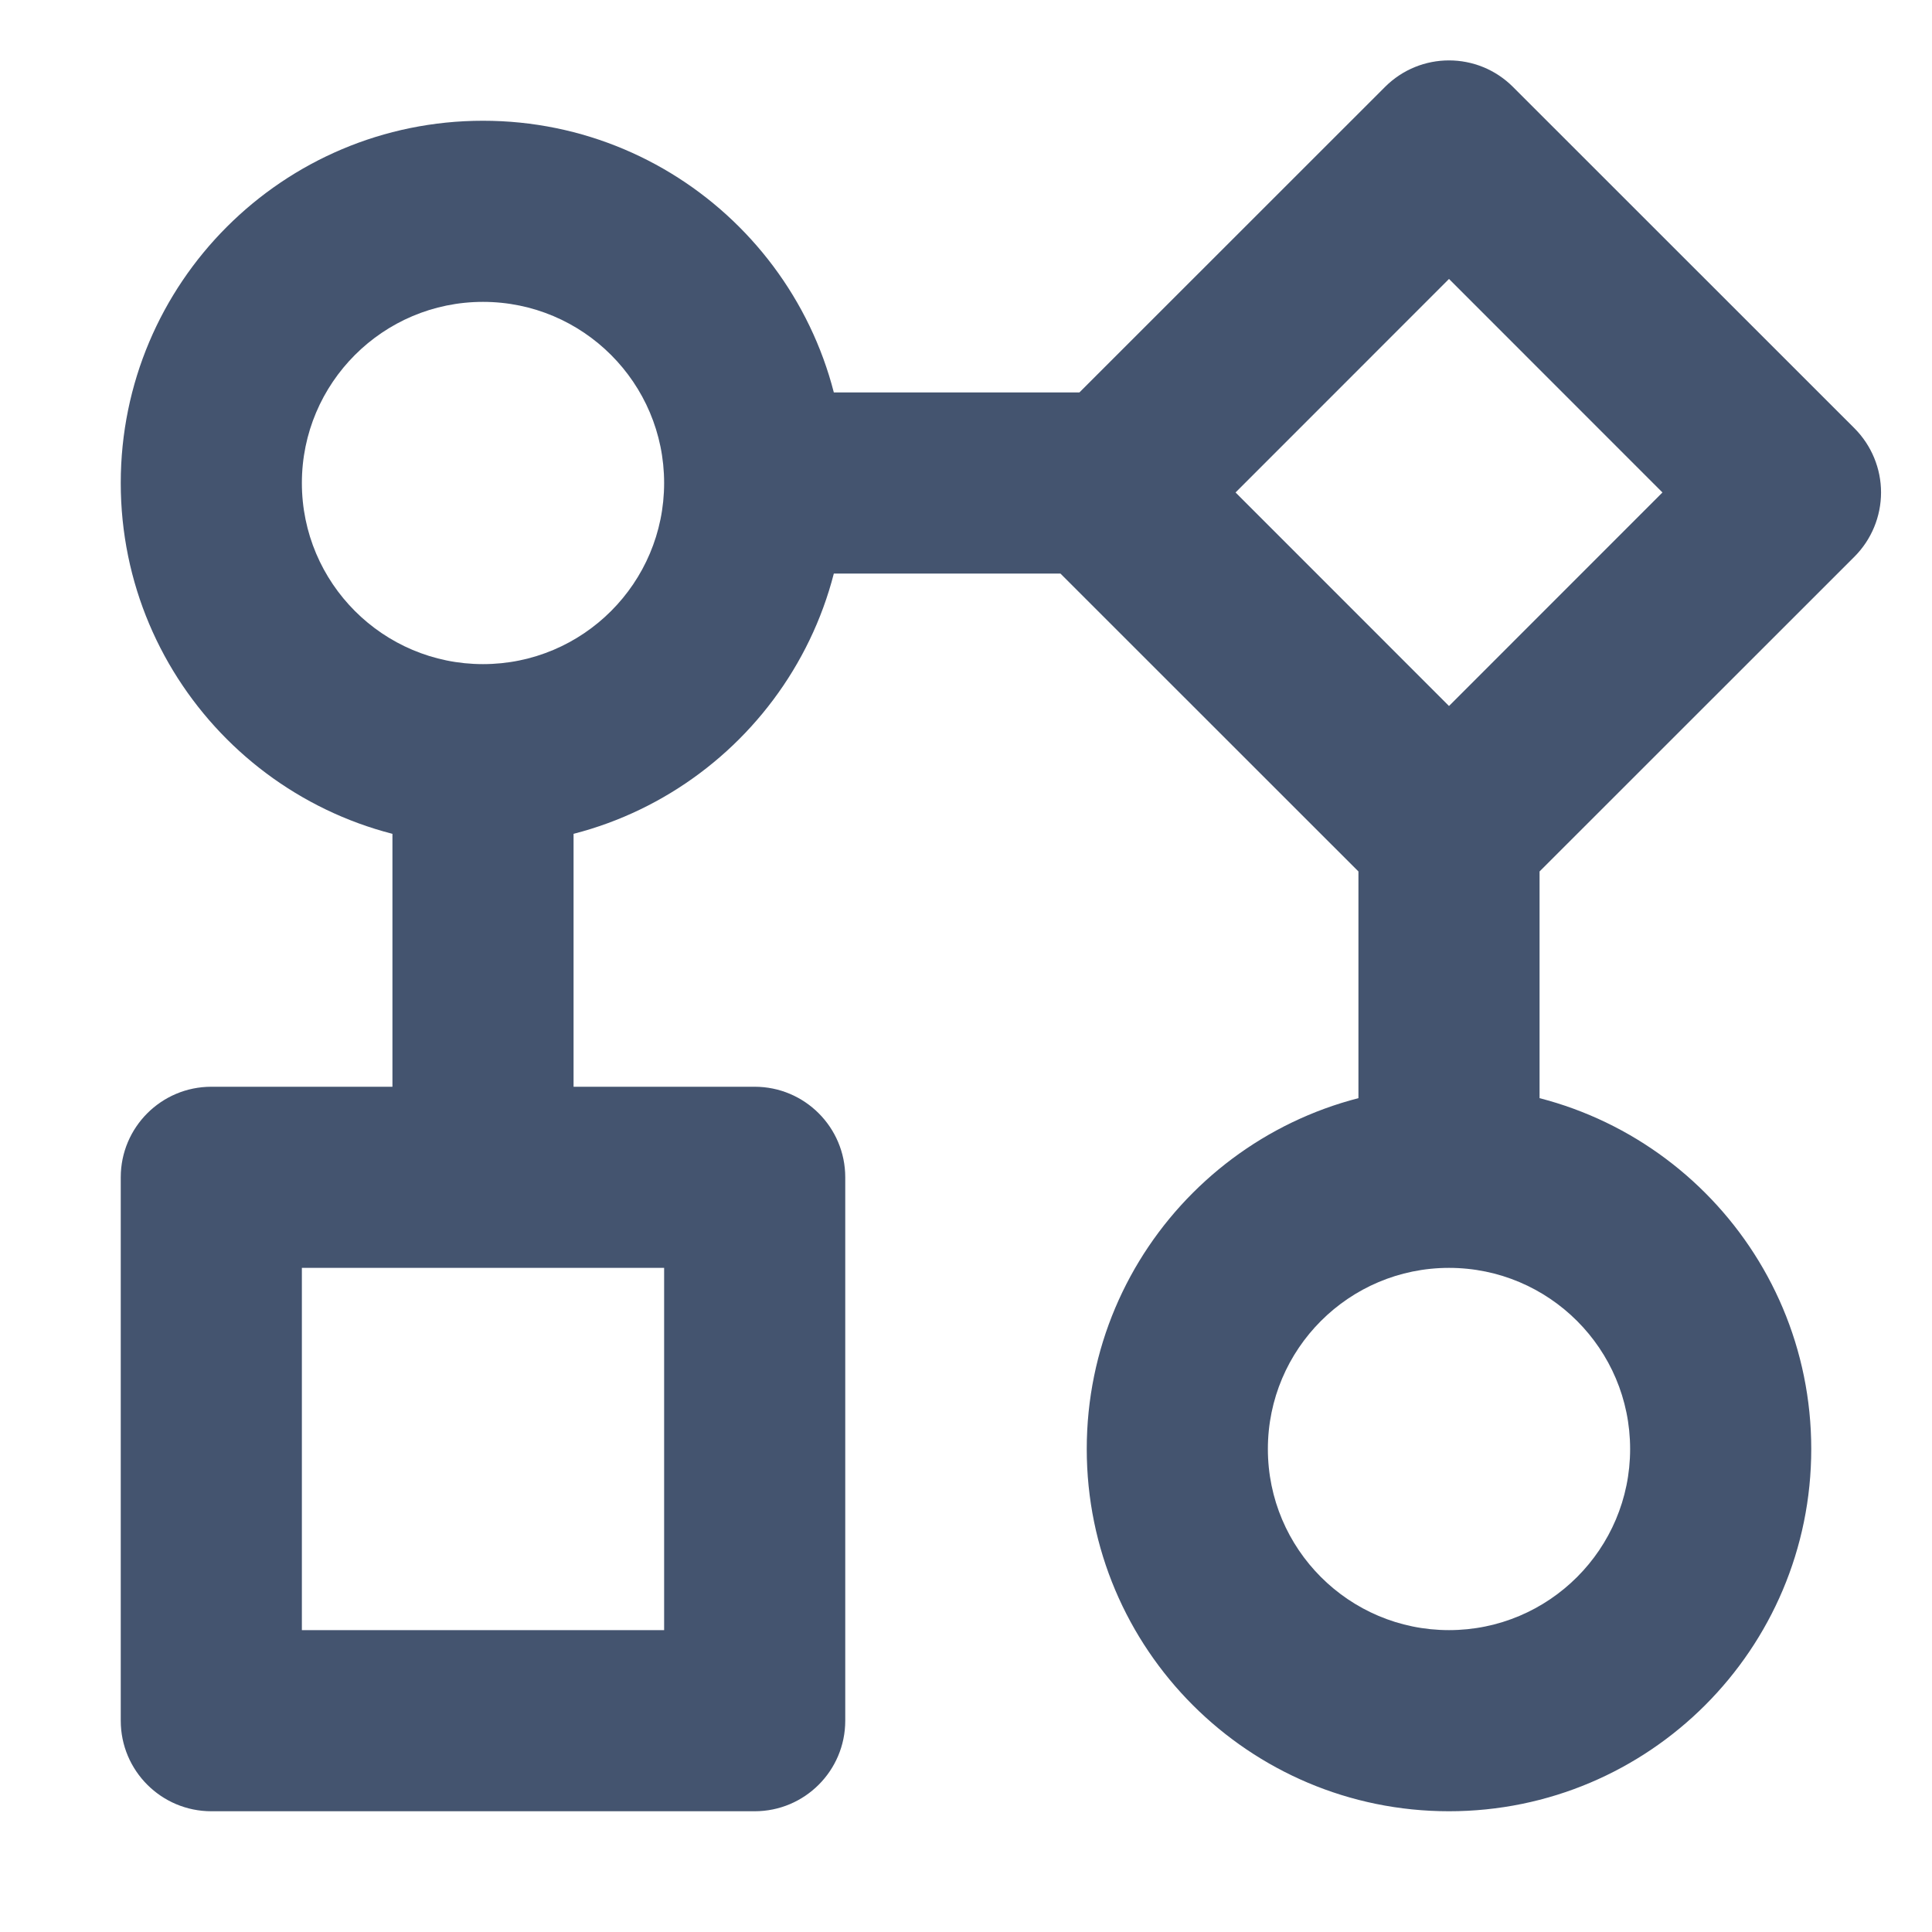 <svg width="16" height="16" viewBox="0 0 16 16" fill="none" xmlns="http://www.w3.org/2000/svg">
<path d="M6.25 9.75H7C7 9.336 6.664 9 6.25 9V9.75ZM1.75 9.75V9C1.336 9 1 9.336 1 9.75H1.75ZM1.75 14.25H1C1 14.664 1.336 15 1.75 15L1.75 14.25ZM6.25 14.25V15C6.664 15 7 14.664 7 14.25H6.25ZM12 6.907L11.47 7.437L12 7.968L12.53 7.437L12 6.907ZM14.828 4.078L15.359 4.609C15.499 4.468 15.578 4.277 15.578 4.078C15.578 3.88 15.499 3.689 15.359 3.548L14.828 4.078ZM12 1.25L12.53 0.72C12.237 0.427 11.763 0.427 11.47 0.72L12 1.25ZM9.172 4.078L8.641 3.548C8.501 3.689 8.422 3.88 8.422 4.078C8.422 4.277 8.501 4.468 8.641 4.609L9.172 4.078ZM4 1C2.343 1 1 2.343 1 4H2.5C2.5 3.172 3.172 2.5 4 2.5V1ZM7 4C7 2.343 5.657 1 4 1V2.5C4.828 2.5 5.5 3.172 5.5 4H7ZM4 7C5.657 7 7 5.657 7 4H5.5C5.5 4.828 4.828 5.5 4 5.5V7ZM4 5.5C3.172 5.5 2.5 4.828 2.5 4H1C1 5.657 2.343 7 4 7V5.5ZM12 15C13.657 15 15 13.657 15 12H13.5C13.5 12.828 12.828 13.5 12 13.5V15ZM9 12C9 13.657 10.343 15 12 15V13.5C11.172 13.5 10.5 12.828 10.5 12H9ZM12 9C10.343 9 9 10.343 9 12H10.5C10.5 11.172 11.172 10.5 12 10.5V9ZM12 10.5C12.828 10.5 13.5 11.172 13.5 12H15C15 10.343 13.657 9 12 9V10.5ZM6.25 9H1.75V10.5H6.25V9ZM1 9.75V14.25H2.5V9.75H1ZM1.75 15H6.25V13.5H1.75V15ZM7 14.25V9.75H5.5V14.25H7ZM12.53 7.437L15.359 4.609L14.298 3.548L11.47 6.377L12.53 7.437ZM15.359 3.548L12.53 0.72L11.47 1.78L14.298 4.609L15.359 3.548ZM11.47 0.72L8.641 3.548L9.702 4.609L12.53 1.78L11.47 0.72ZM8.641 4.609L11.47 7.437L12.53 6.377L9.702 3.548L8.641 4.609ZM3.25 6L3.25 9.75L4.75 9.75L4.75 6L3.25 6ZM11.25 6.75V9.5H12.75V6.75H11.25ZM6.25 4.75H9.25V3.25H6.25V4.75Z" fill="#44546F"/>
</svg>
